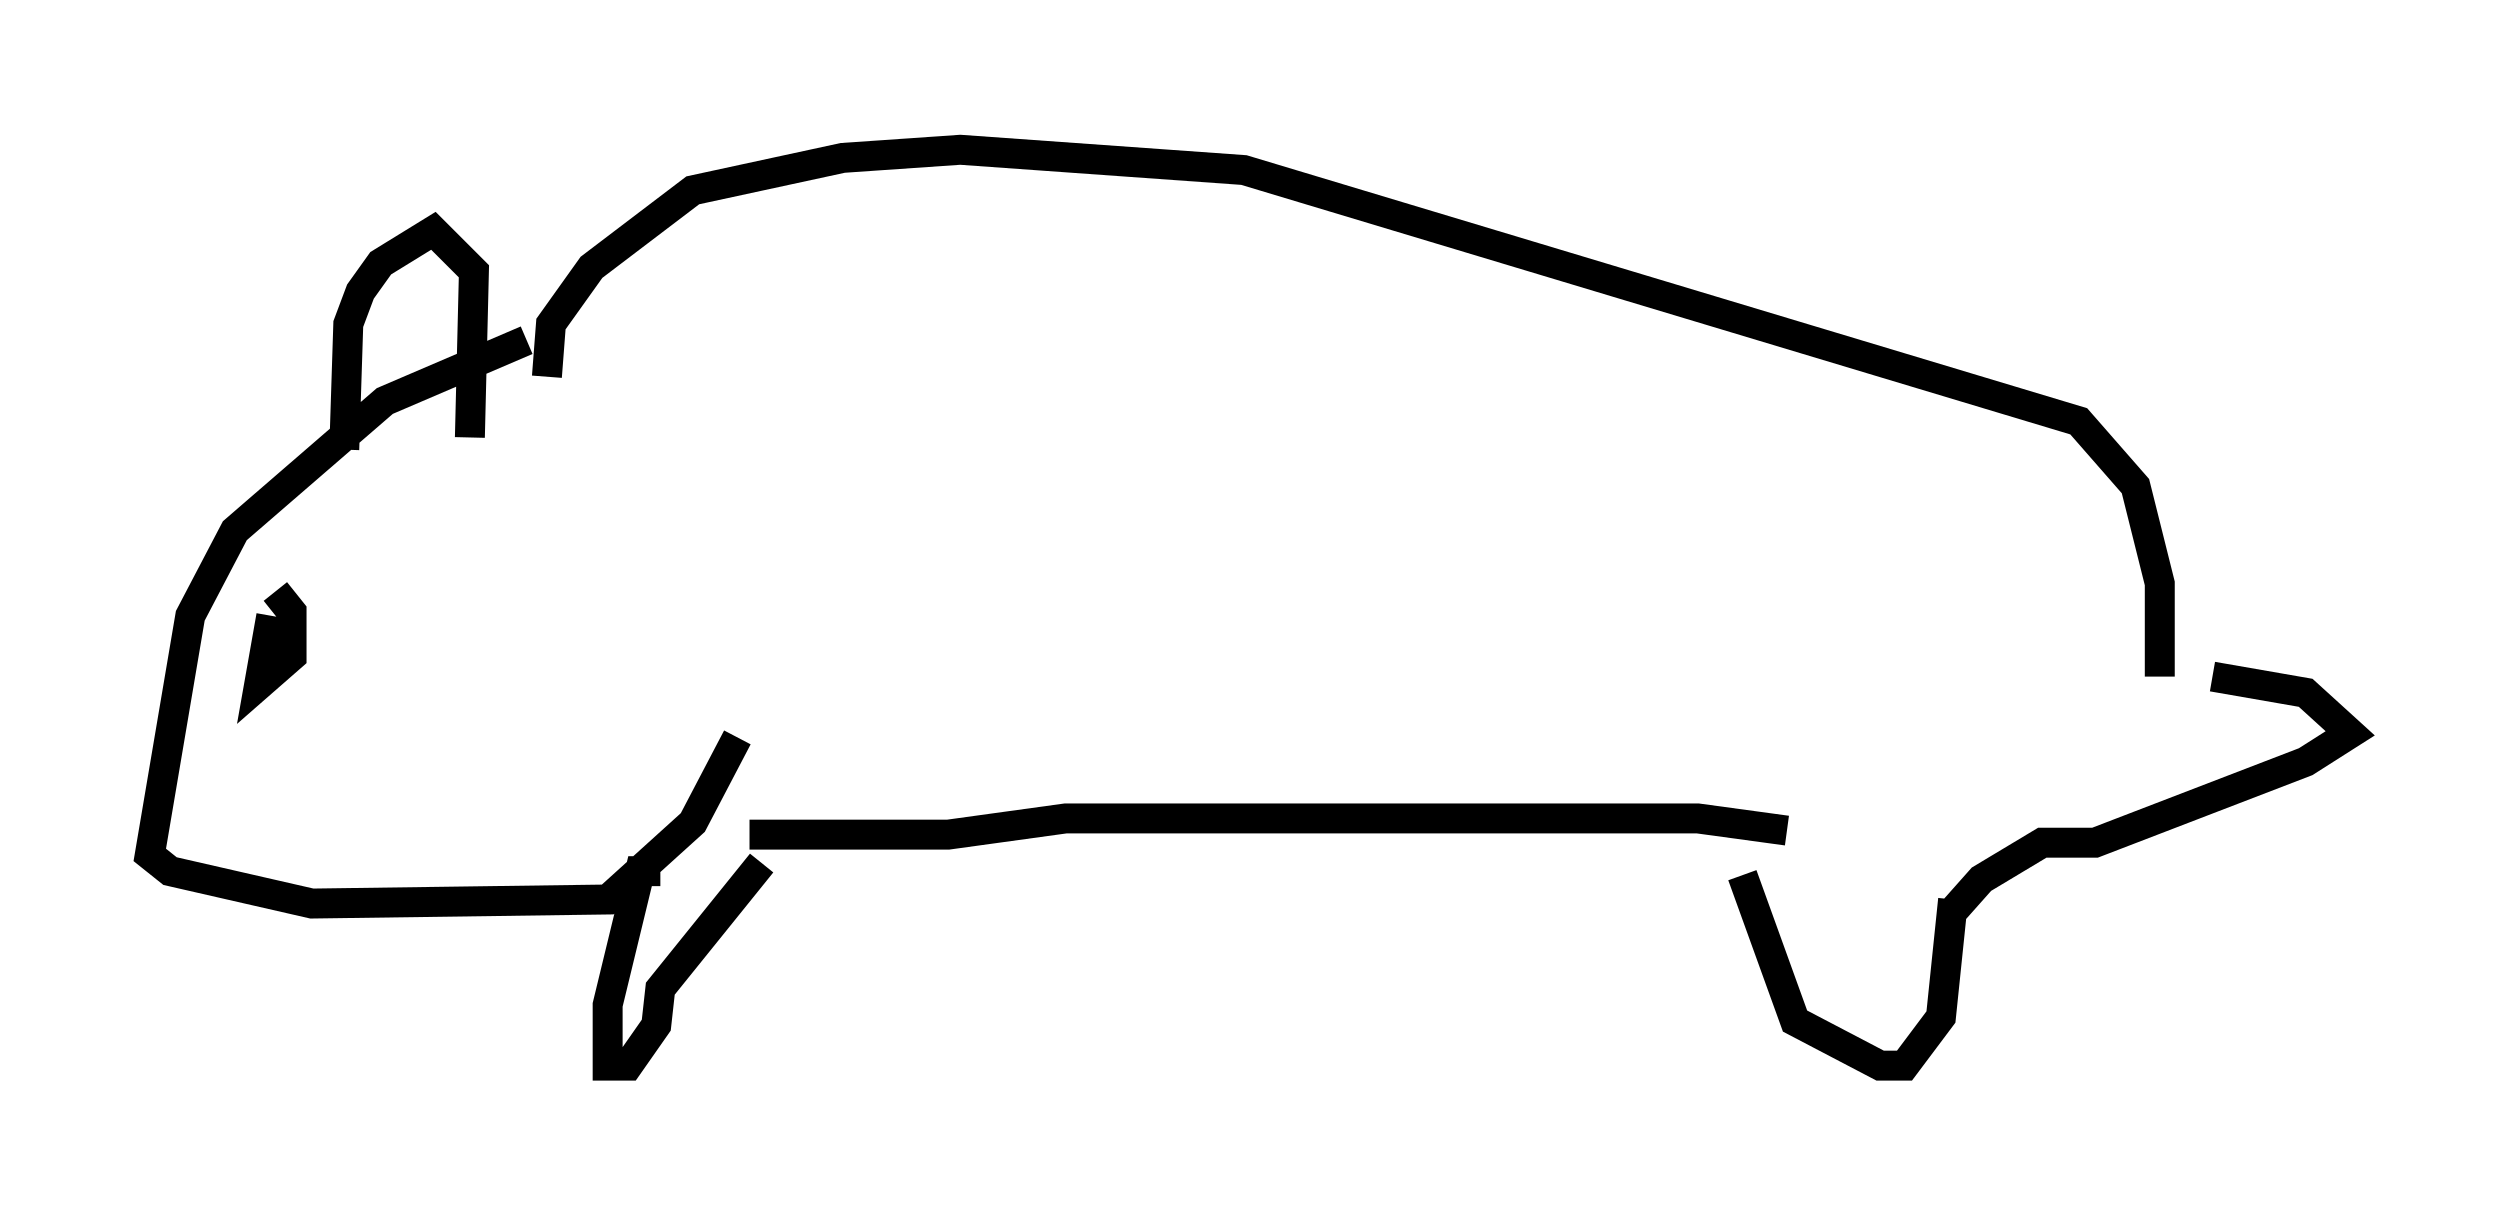 <?xml version="1.0" encoding="utf-8" ?>
<svg baseProfile="full" height="40.582" version="1.1" width="83.477" xmlns="http://www.w3.org/2000/svg" xmlns:ev="http://www.w3.org/2001/xml-events" xmlns:xlink="http://www.w3.org/1999/xlink"><defs /><rect fill="white" height="40.582" width="83.477" x="0" y="0" /><path d="M19.885, 11.36 m-2.3, 0.0 l-4.736, 2.03 -5.007, 4.33 l-1.488, 2.842 -1.353, 7.984 l0.677, 0.541 4.736, 1.083 l9.878, -0.135 2.842, -2.571 l1.488, -2.842 m-6.36, -12.043 l0.135, -1.759 1.353, -1.894 l3.383, -2.571 5.007, -1.083 l3.924, -0.271 9.472, 0.677 l27.875, 8.39 1.894, 2.165 l0.812, 3.248 0.0, 3.112 m-50.067, 6.495 l-0.677, 0.0 -1.083, 4.465 l0.0, 2.03 0.677, 0.0 l0.947, -1.353 0.135, -1.218 l3.383, -4.195 m32.747, 0.406 l1.759, 4.871 2.842, 1.488 l0.812, 0.0 1.218, -1.624 l0.406, -3.924 m-40.189, -2.165 l6.631, 0.0 3.924, -0.541 l21.109, 0.0 2.977, 0.406 m14.208, -5.142 l3.112, 0.541 1.488, 1.353 l-1.488, 0.947 -7.036, 2.706 l-1.759, 0.0 -2.03, 1.218 l-1.083, 1.218 m-56.021, -10.013 l-0.406, 2.3 1.083, -0.947 l0.0, -1.488 -0.541, -0.677 m2.3, -4.736 l0.135, -4.195 0.406, -1.083 l0.677, -0.947 1.759, -1.083 l1.353, 1.353 -0.135, 5.548 " fill="none" stroke="black" stroke-width="1" /></svg>